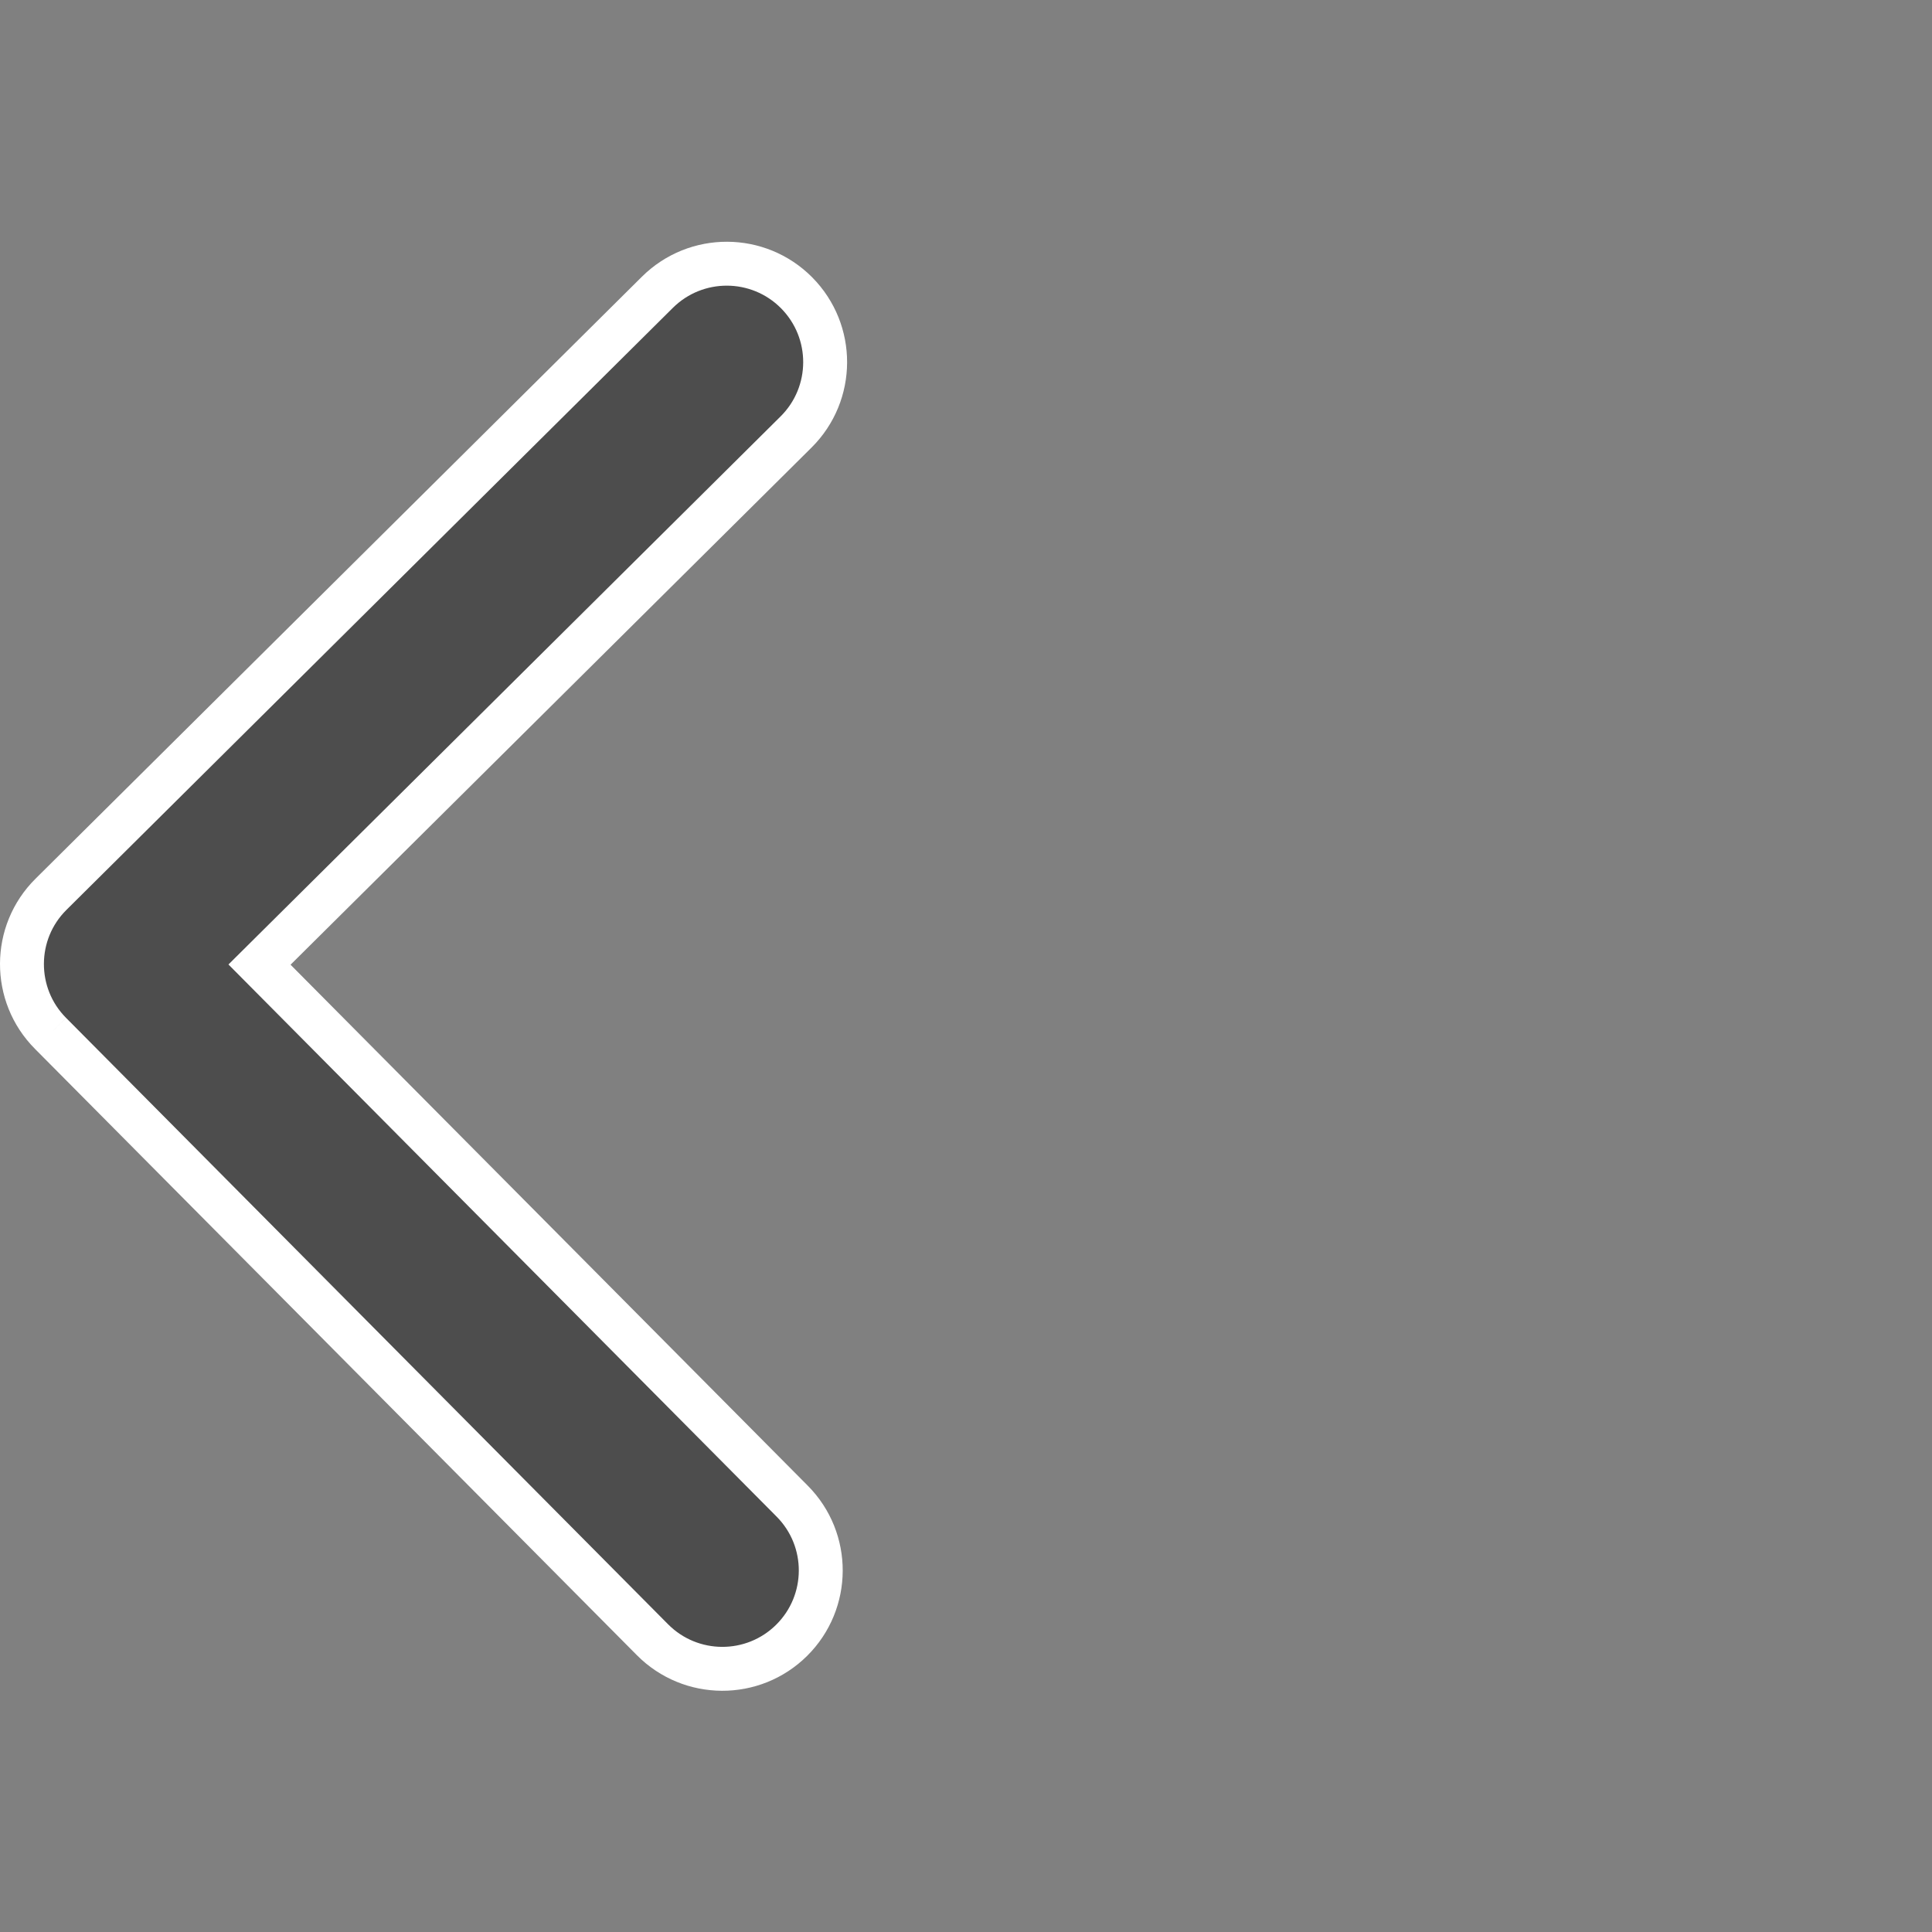 <?xml version="1.0" encoding="UTF-8" standalone="no"?>
<svg
   viewBox="0 0 22 22"
   version="1.1"
   id="svg859"
   sodipodi:docname="Antu_arrow-left.svg"
   inkscape:version="1.1 (c68e22c387, 2021-05-23)"
   xmlns:inkscape="http://www.inkscape.org/namespaces/inkscape"
   xmlns:sodipodi="http://sodipodi.sourceforge.net/DTD/sodipodi-0.dtd"
   xmlns="http://www.w3.org/2000/svg"
   xmlns:svg="http://www.w3.org/2000/svg">
  <rect x="0" y="0" width="22" height="22" fill="#808080" stroke="none"/>
  <sodipodi:namedview
     id="namedview861"
     pagecolor="#ffffff"
     bordercolor="#666666"
     borderopacity="1.0"
     inkscape:pageshadow="2"
     inkscape:pageopacity="0.0"
     inkscape:pagecheckerboard="0"
     showgrid="false"
     inkscape:zoom="19.340909"
     inkscape:cx="9.306698"
     inkscape:cy="15.07168"
     inkscape:window-width="1920"
     inkscape:window-height="1111"
     inkscape:window-x="-9"
     inkscape:window-y="-9"
     inkscape:window-maximized="1"
     inkscape:current-layer="svg859" />
  <defs
     id="defs855">
    <clipPath
       id="clipPath849">
      <path
         fill="#00f"
         fill-opacity=".514"
         d="m-7 1024.36h34v34h-34z"
         id="path847" />
    </clipPath>
    <clipPath
       id="clipPath853">
      <path
         fill="#aade87"
         fill-opacity=".472"
         d="m-6 1028.36h32v32h-32z"
         id="path851" />
    </clipPath>
  </defs>
  <path
     d="m 0.575,11.767 6.855,6.905 c 0.436,0.439 1.146,0.442 1.585,0.006 0.439,-0.436 0.442,-1.145 0.006,-1.584 L 2.955,10.984 9.065,4.919 c 0.439,-0.436 0.442,-1.145 0.006,-1.585 -0.436,-0.439 -1.145,-0.442 -1.585,-0.006 L 0.581,10.183 c -0.22,0.218 -0.33,0.504 -0.331,0.791 -0.001,0.287 0.107,0.574 0.325,0.793"
     fill="#4d4d4d"
     id="path857"
     style="stroke:#ffffff;stroke-width:0.5;stroke-miterlimit:4;stroke-dasharray:none;stroke-opacity:1" />
</svg>
